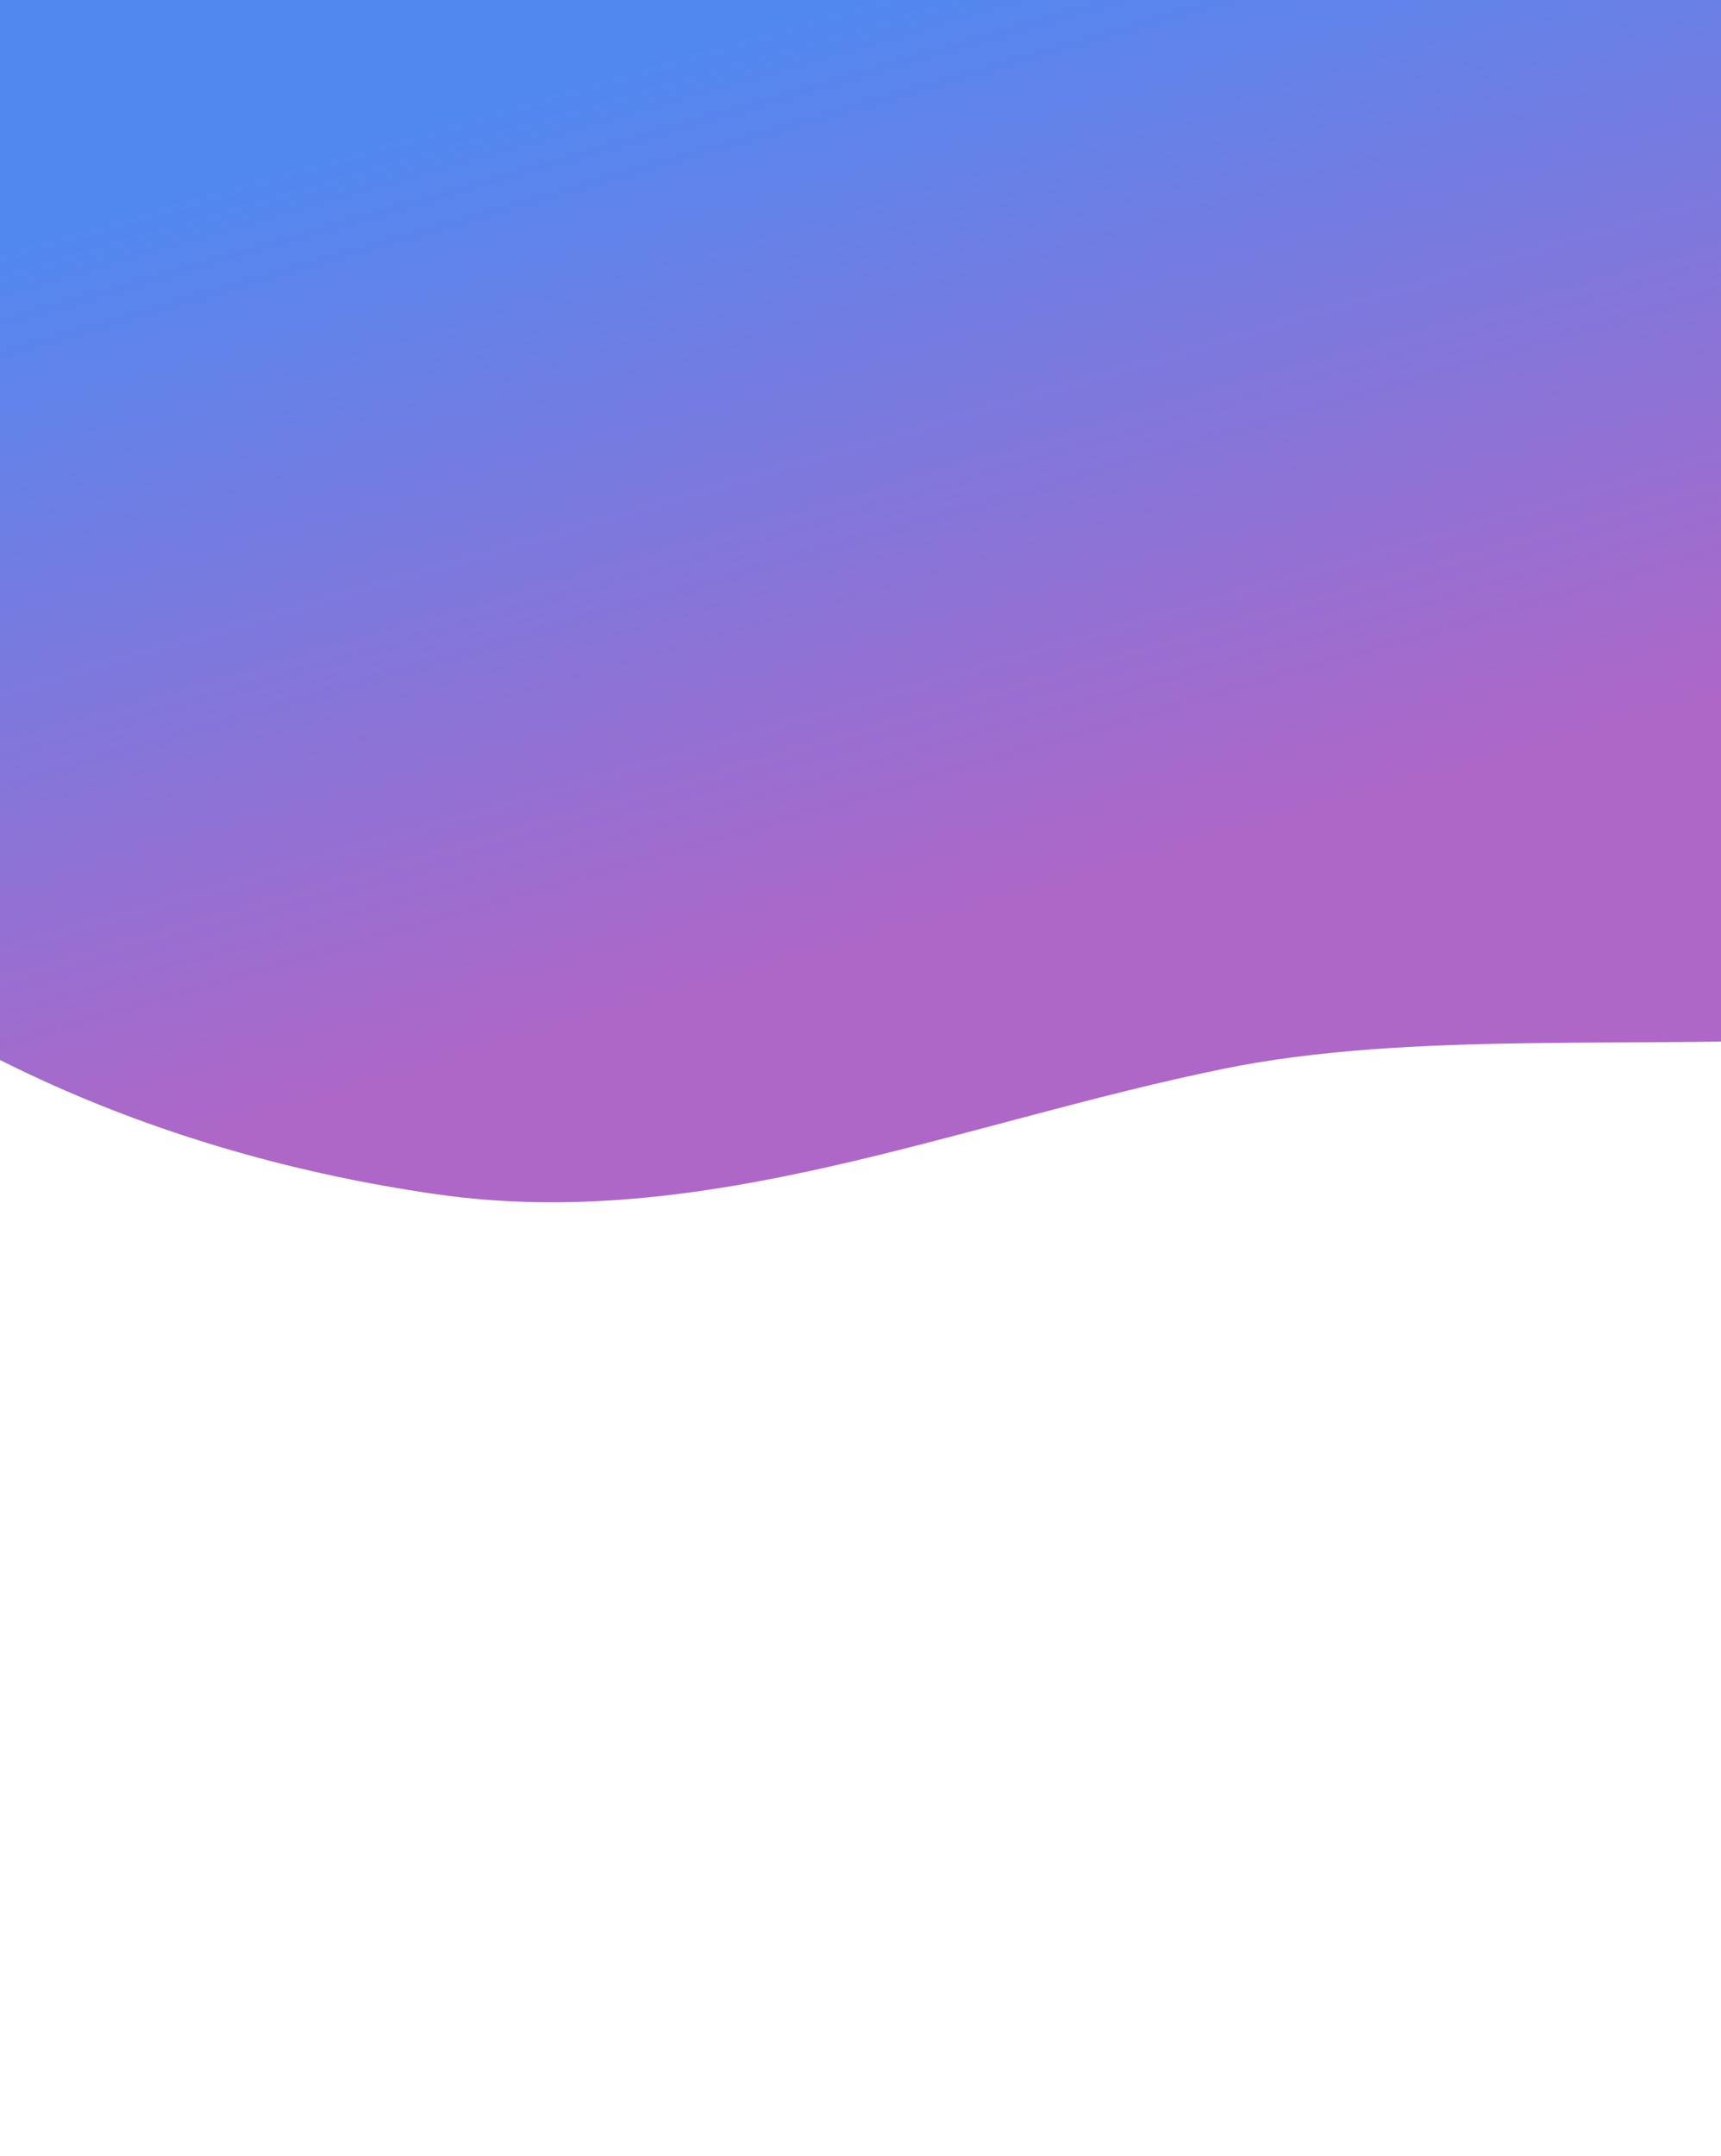 <svg width="1440" height="1803" viewBox="0 0 1440 1803" fill="none" xmlns="http://www.w3.org/2000/svg">
<path fill-rule="evenodd" clip-rule="evenodd" d="M-246.887 711.115C-414.995 546.133 -507.731 325.723 -556.629 94.313C-609.187 -154.421 -624.817 -411.959 -534.912 -651.97C-435.188 -918.194 -293.742 -1211.47 -28.744 -1314.93C233.064 -1417.15 508.476 -1249.31 772.994 -1162.61C996.883 -1089.22 1230.89 -1026.57 1386.76 -850.932C1539.37 -678.978 1533.06 -431.627 1613.4 -215.642C1726.7 88.981 2107.84 382.398 1953.41 672.574C1799.5 961.779 1342.92 828.247 1022.9 893.922C799.71 939.727 589.155 1030.9 364.787 998.598C135.339 965.565 -82.381 872.563 -246.887 711.115Z" fill="url(#paint0_linear)"/>
<defs>
<linearGradient id="paint0_linear" x1="562.5" y1="26.5" x2="818.5" y2="913.5" gradientUnits="userSpaceOnUse">
<stop offset="0.02" stop-color="#5188F0"/>
<stop offset="0.846" stop-color="#AE67C7"/>
</linearGradient>
</defs>
</svg>
